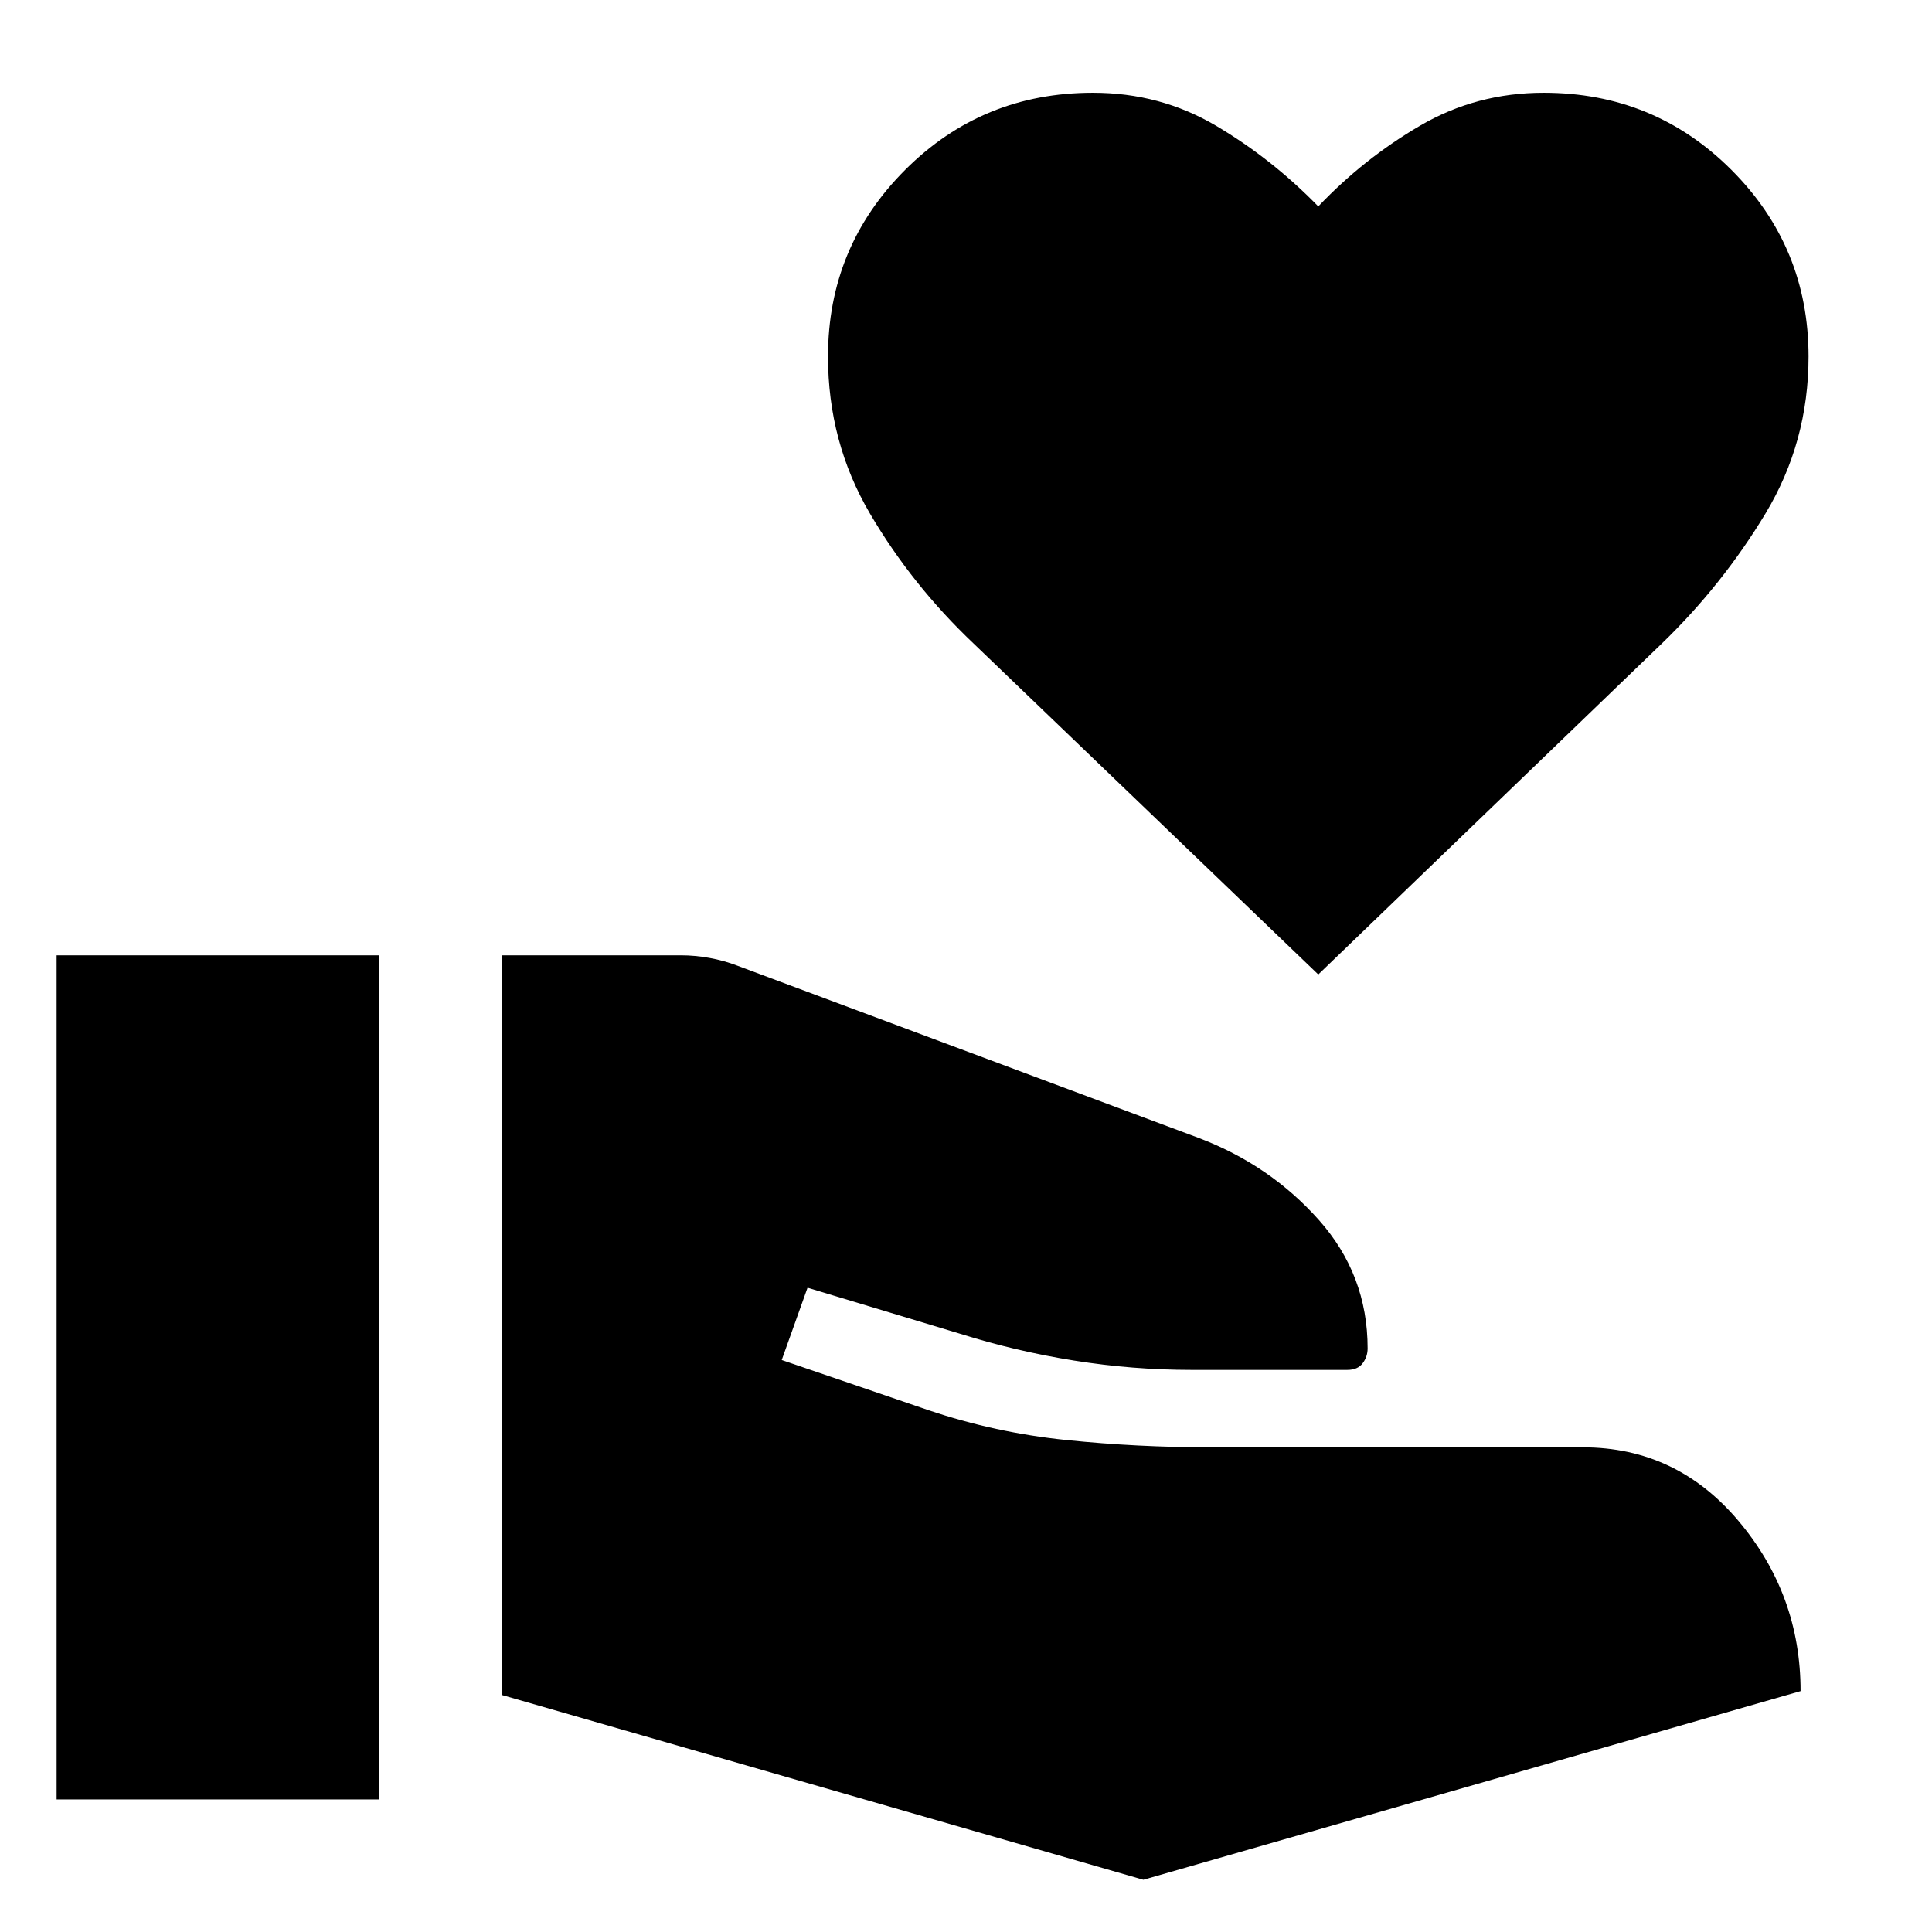 <svg xmlns="http://www.w3.org/2000/svg" width="48" height="48" viewBox="0 -960 960 960"><path d="M249.348-117.782v-367.523h89.217q6.696 0 13.892 1.283 7.195 1.282 13.891 3.848l229.739 85.782q35.043 13.391 59.261 40.609 24.218 27.218 24.218 63.827 0 4.043-2.457 7.347-2.456 3.305-7.63 3.305h-77.522q-29.217 0-58.218-4.631-29-4.63-56.652-13.326L401.26-320.13l-12.826 35.913 72.739 24.869q33.348 11.261 68.697 14.892 35.348 3.63 71.826 3.63h184.826q46.522 0 77.348 36.588 30.826 36.587 30.826 84.544L568.13-25.955l-318.782-91.827ZM28.13-65.869v-419.436h160.218v419.436H28.13Zm626.914-409.915L483.696-640.306q-30.566-29-51.413-64.5-20.848-35.5-20.848-78.065 0-54.391 38.326-92.718 38.326-38.326 93.283-38.326 33.435 0 61.152 16.37 27.717 16.369 50.848 40.108 22.565-23.739 50.565-40.108 28-16.37 61.435-16.37 54.957 0 93.283 38.326 38.326 38.327 38.326 92.718 0 42.565-21.413 78.065t-51.413 64.5L655.044-475.784Z"/></svg>